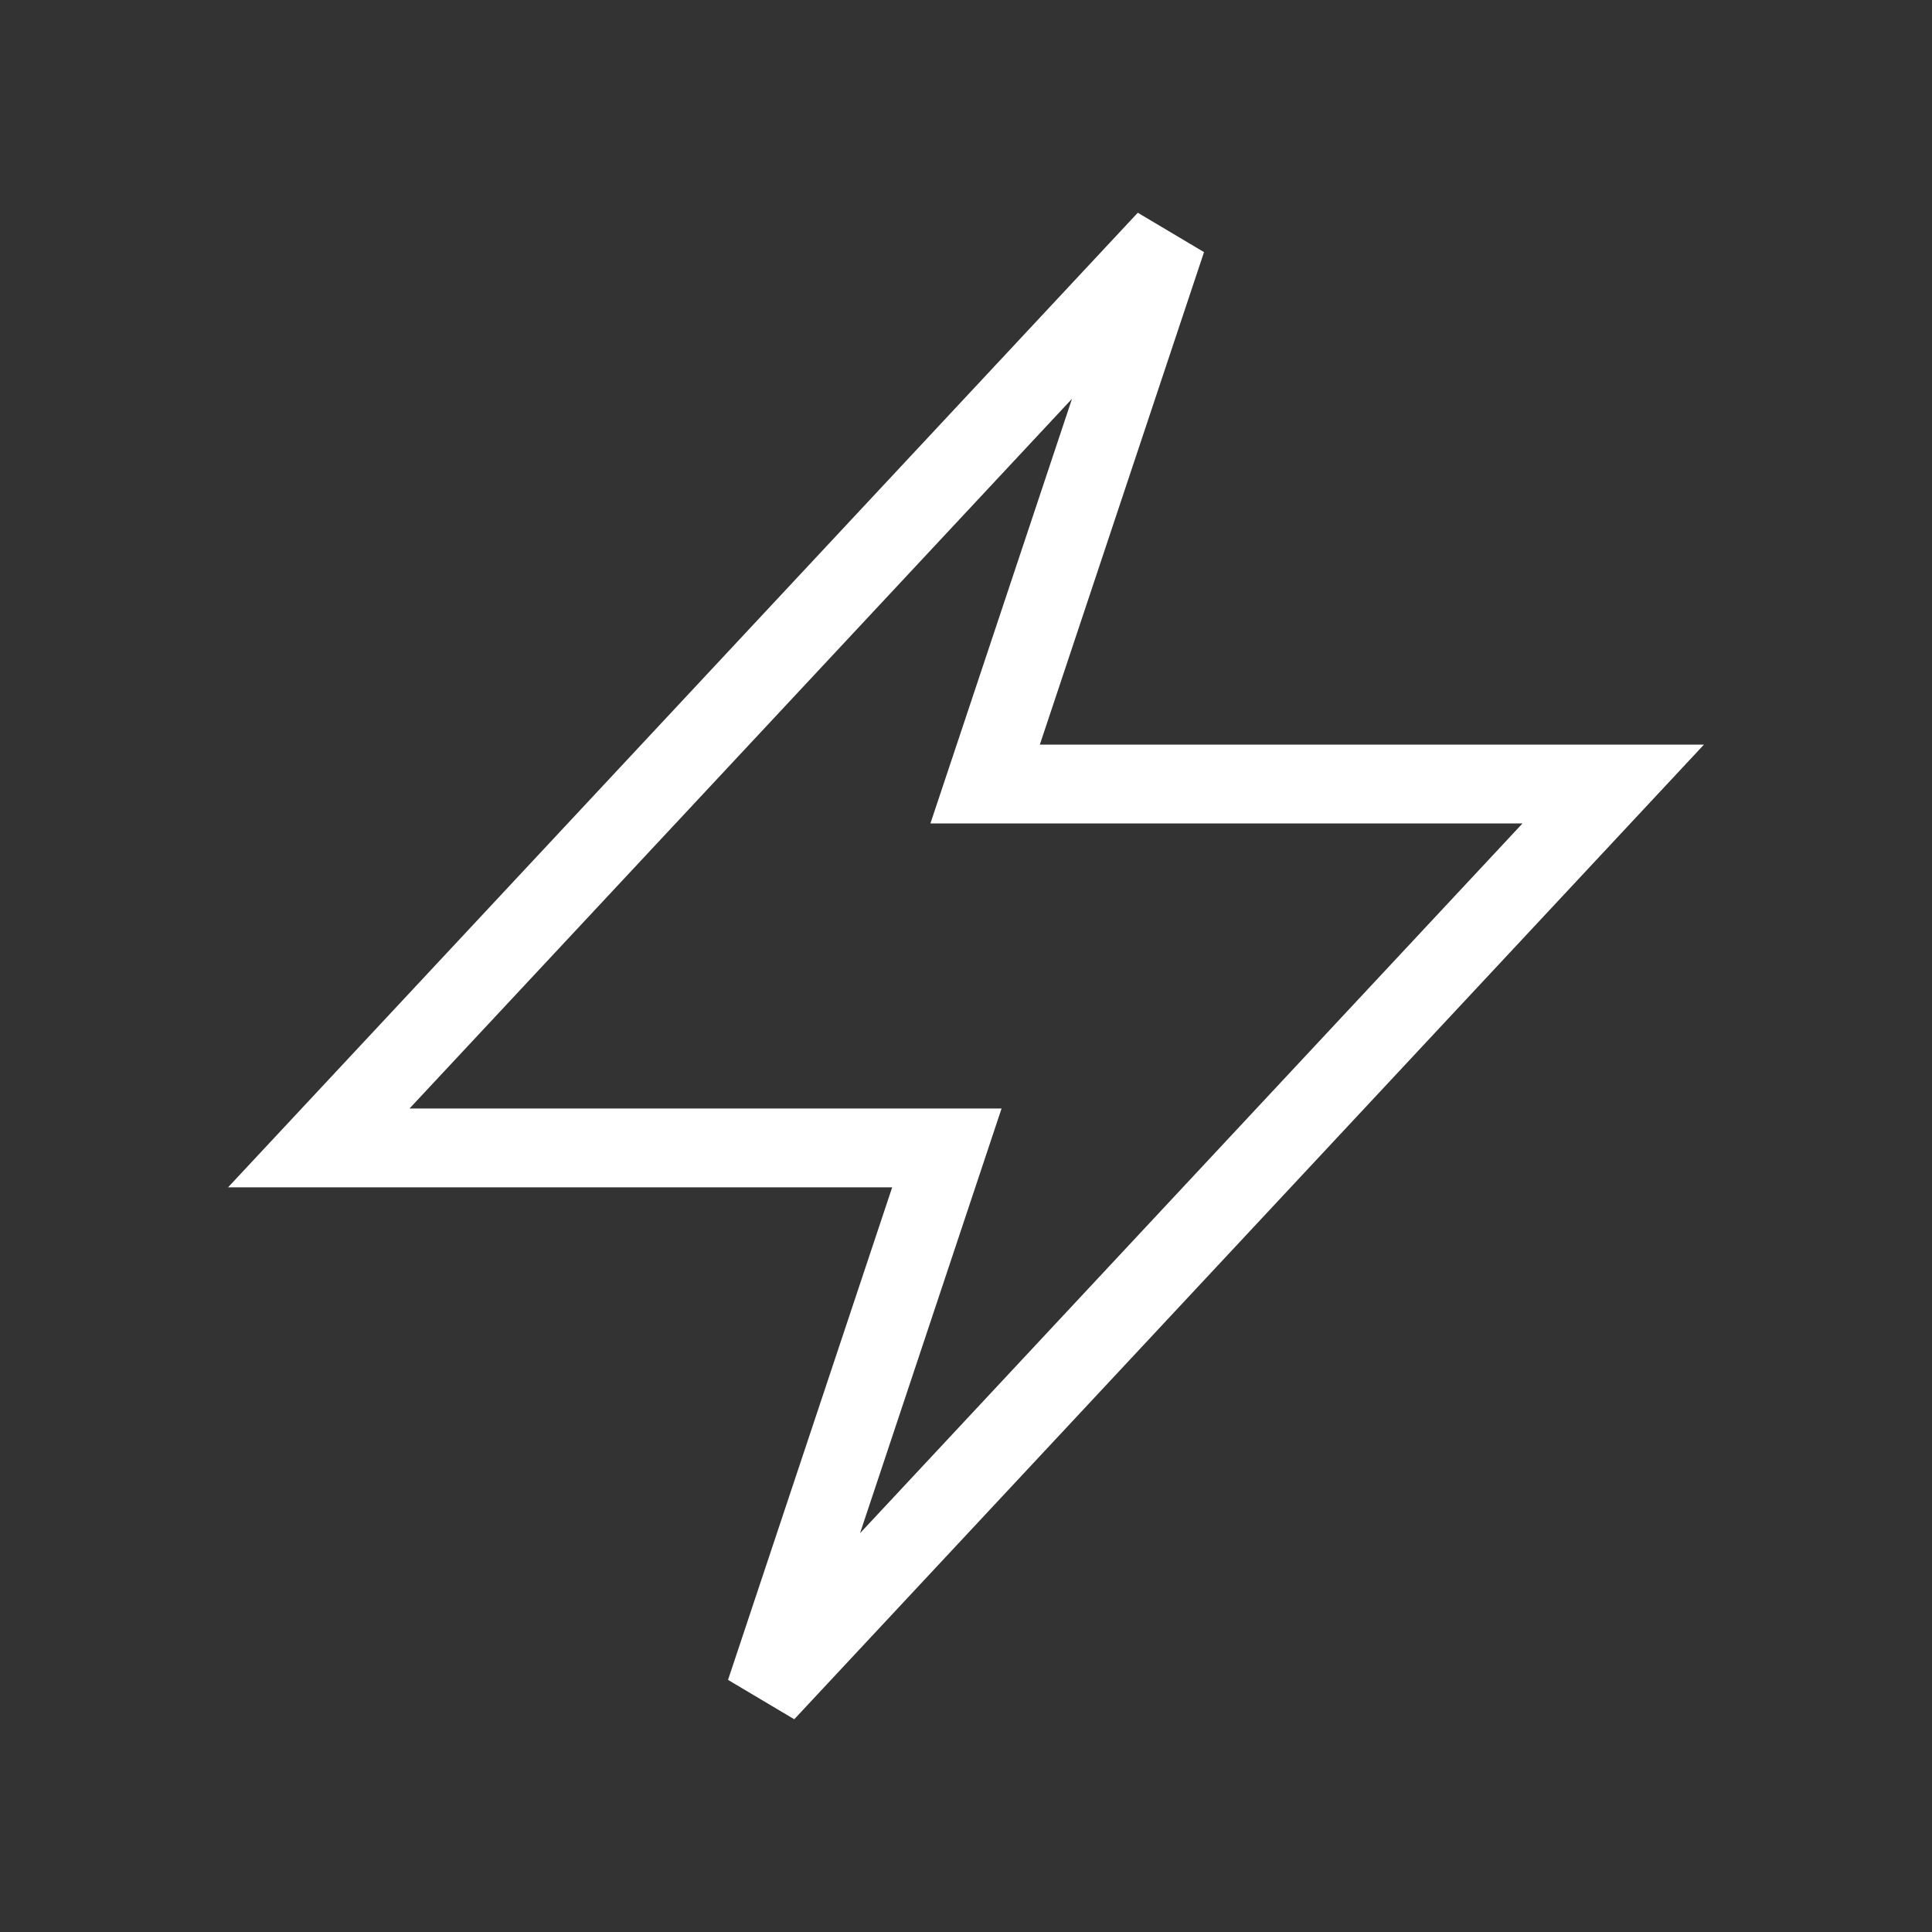 <svg width="49" height="49" viewBox="0 0 49 49" fill="none" xmlns="http://www.w3.org/2000/svg">
<rect x="0" y="0" width="49" height="49" fill="#333333" stroke="none"/>
<mask id="mask0_1647_83292" style="mask-type:luminance" maskUnits="userSpaceOnUse" x="2" y="2" width="45" height="45">
<path d="M40.834 2.042H8.167C4.784 2.042 2.042 4.784 2.042 8.166V40.833C2.042 44.216 4.784 46.958 8.167 46.958H40.834C44.216 46.958 46.959 44.216 46.959 40.833V8.166C46.959 4.784 44.216 2.042 40.834 2.042Z" fill="white"/>
</mask>
<g mask="url(#mask0_1647_83292)">
<path d="M26.373 19.885H40.915L19.413 42.922L23.576 30.431L24.015 29.114H22.628H8.085L29.588 6.078L25.424 18.569L24.985 19.885H26.373Z" stroke="white" stroke-width="2"/>
</g>
</svg>
